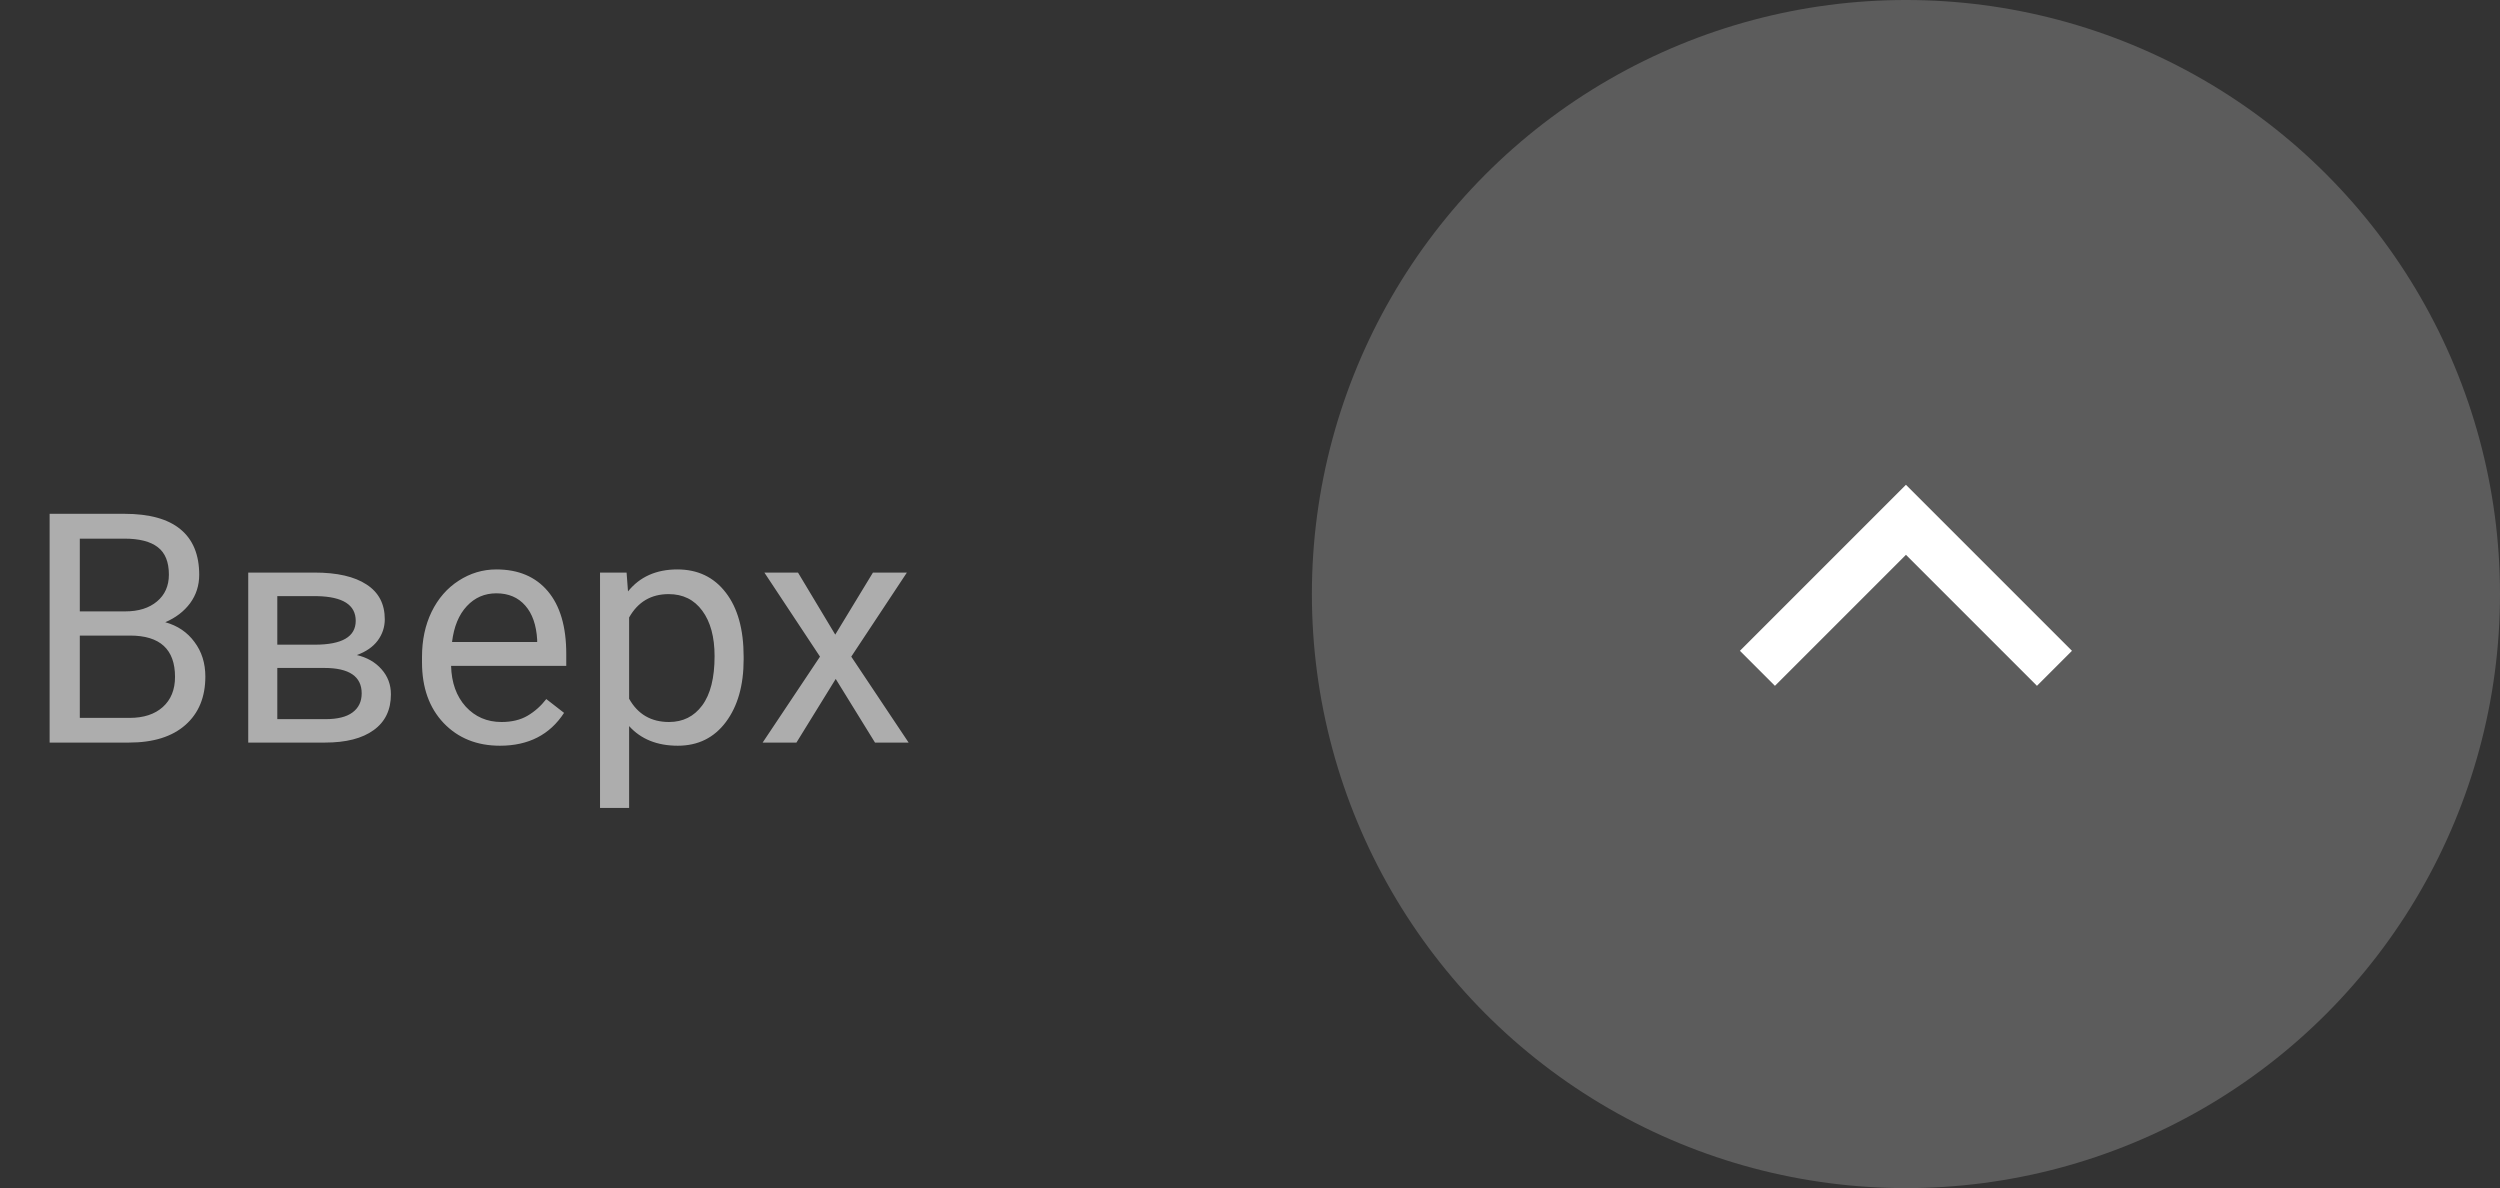 <svg width="101" height="48" viewBox="0 0 101 48" fill="none" xmlns="http://www.w3.org/2000/svg">
<rect x="0" y="0" width="101" height="48" fill="#333333" stroke="none"/>
<path d="M71 27L77 21L83 27" stroke="white" stroke-width="2"/>
<path opacity="0.6" d="M2.005 30V20.758H5.027C6.03 20.758 6.783 20.965 7.287 21.38C7.794 21.795 8.048 22.408 8.048 23.221C8.048 23.652 7.926 24.035 7.68 24.37C7.435 24.7 7.1 24.956 6.677 25.138C7.177 25.277 7.57 25.544 7.858 25.938C8.15 26.327 8.296 26.792 8.296 27.334C8.296 28.163 8.027 28.815 7.49 29.289C6.952 29.763 6.193 30 5.211 30H2.005ZM3.224 25.677V29.003H5.236C5.803 29.003 6.25 28.857 6.576 28.565C6.906 28.269 7.071 27.863 7.071 27.347C7.071 26.234 6.466 25.677 5.255 25.677H3.224ZM3.224 24.7H5.065C5.598 24.7 6.023 24.566 6.341 24.3C6.662 24.033 6.823 23.671 6.823 23.214C6.823 22.706 6.675 22.338 6.379 22.11C6.083 21.877 5.632 21.761 5.027 21.761H3.224V24.7ZM10.029 30V23.132H12.707C13.622 23.132 14.322 23.293 14.809 23.614C15.3 23.932 15.545 24.399 15.545 25.017C15.545 25.334 15.45 25.622 15.259 25.88C15.069 26.134 14.787 26.329 14.415 26.464C14.83 26.562 15.162 26.752 15.412 27.036C15.665 27.319 15.793 27.658 15.793 28.051C15.793 28.682 15.56 29.164 15.094 29.498C14.633 29.833 13.979 30 13.133 30H10.029ZM11.203 26.985V29.054H13.146C13.636 29.054 14.002 28.963 14.244 28.781C14.489 28.599 14.612 28.343 14.612 28.013C14.612 27.328 14.108 26.985 13.101 26.985H11.203ZM11.203 26.045H12.72C13.82 26.045 14.371 25.724 14.371 25.081C14.371 24.437 13.85 24.105 12.809 24.084H11.203V26.045ZM20.198 30.127C19.267 30.127 18.509 29.822 17.925 29.213C17.341 28.599 17.049 27.78 17.049 26.756V26.541C17.049 25.859 17.178 25.252 17.436 24.719C17.699 24.181 18.063 23.762 18.528 23.462C18.998 23.157 19.506 23.005 20.052 23.005C20.945 23.005 21.639 23.299 22.134 23.887C22.629 24.475 22.877 25.317 22.877 26.414V26.902H18.224C18.241 27.579 18.437 28.127 18.814 28.546C19.195 28.961 19.677 29.169 20.261 29.169C20.676 29.169 21.027 29.084 21.315 28.915C21.603 28.745 21.855 28.521 22.07 28.242L22.788 28.8C22.212 29.685 21.349 30.127 20.198 30.127ZM20.052 23.97C19.578 23.97 19.18 24.143 18.858 24.49C18.537 24.833 18.338 25.315 18.262 25.938H21.702V25.849C21.668 25.252 21.508 24.791 21.22 24.465C20.932 24.135 20.543 23.97 20.052 23.97ZM30.043 26.642C30.043 27.687 29.804 28.529 29.326 29.169C28.848 29.808 28.2 30.127 27.383 30.127C26.55 30.127 25.894 29.863 25.416 29.334V32.641H24.241V23.132H25.314L25.371 23.894C25.849 23.301 26.514 23.005 27.364 23.005C28.189 23.005 28.841 23.316 29.319 23.938C29.802 24.56 30.043 25.425 30.043 26.534V26.642ZM28.869 26.509C28.869 25.734 28.704 25.123 28.373 24.674C28.044 24.226 27.591 24.002 27.015 24.002C26.304 24.002 25.771 24.317 25.416 24.947V28.229C25.767 28.855 26.304 29.169 27.028 29.169C27.591 29.169 28.037 28.946 28.367 28.502C28.701 28.053 28.869 27.389 28.869 26.509ZM33.744 25.639L35.267 23.132H36.638L34.391 26.528L36.708 30H35.35L33.763 27.429L32.176 30H30.811L33.128 26.528L30.881 23.132H32.239L33.744 25.639Z" fill="white"/>
<circle opacity="0.2" cx="77" cy="24" r="24" fill="white"/>
</svg>
